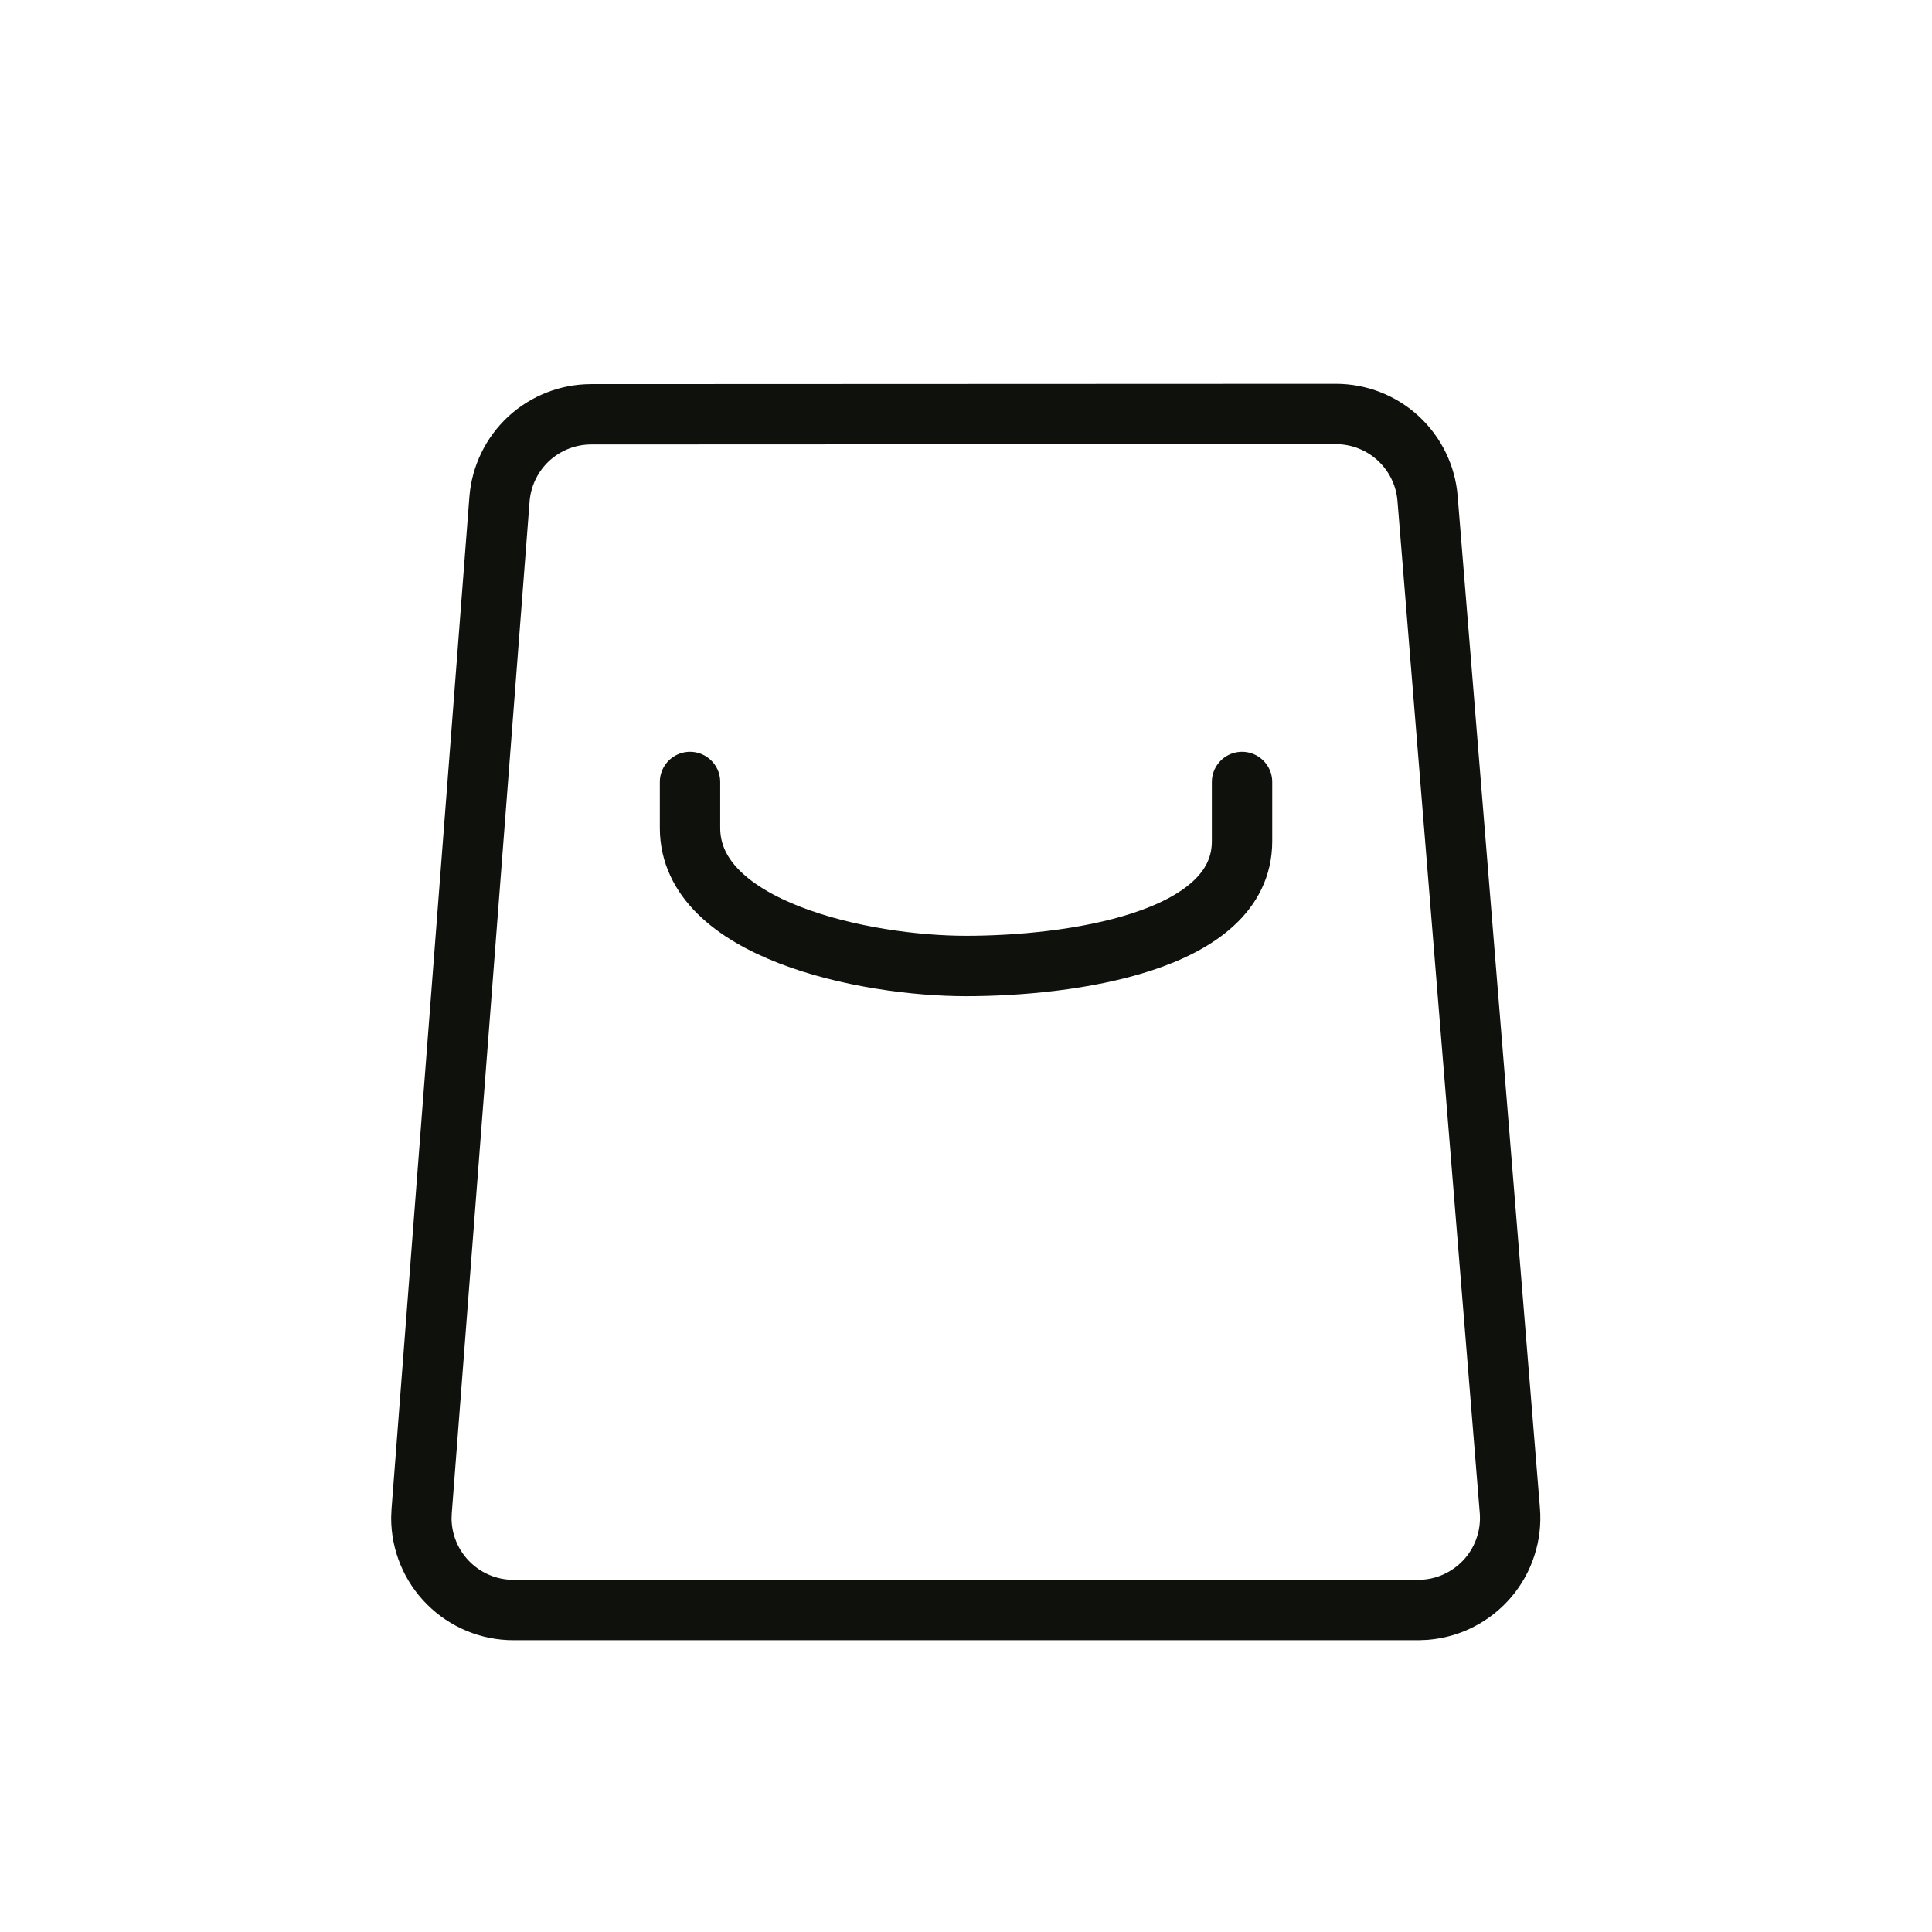<svg width="32" height="32" viewBox="0 0 32 32" fill="none" xmlns="http://www.w3.org/2000/svg">
<g id="system-uicons:bag">
<g id="Group">
<path id="Vector" fill-rule="evenodd" clip-rule="evenodd" d="M9.792 6.862L22.126 6.857C22.509 6.857 22.878 7.001 23.16 7.261C23.441 7.521 23.615 7.877 23.645 8.259L25.008 25.02C25.024 25.219 25.001 25.42 24.939 25.61C24.878 25.801 24.78 25.977 24.65 26.13C24.52 26.282 24.362 26.408 24.184 26.499C24.006 26.591 23.811 26.646 23.612 26.662L23.49 26.667H8.503C8.099 26.667 7.712 26.506 7.426 26.22C7.14 25.935 6.979 25.547 6.979 25.143L6.984 25.026L8.273 8.268C8.303 7.886 8.476 7.528 8.757 7.267C9.039 7.007 9.409 6.862 9.792 6.862Z" stroke="#0F110C" stroke-linecap="round" stroke-linejoin="round"/>
<path id="Vector_2" d="M20.572 12.952V13.935C20.572 15.619 17.684 16 16 16C14.316 16 11.429 15.398 11.429 13.714V12.952" stroke="#0F110C" stroke-linecap="round" stroke-linejoin="round"/>
</g>
</g>
</svg>
